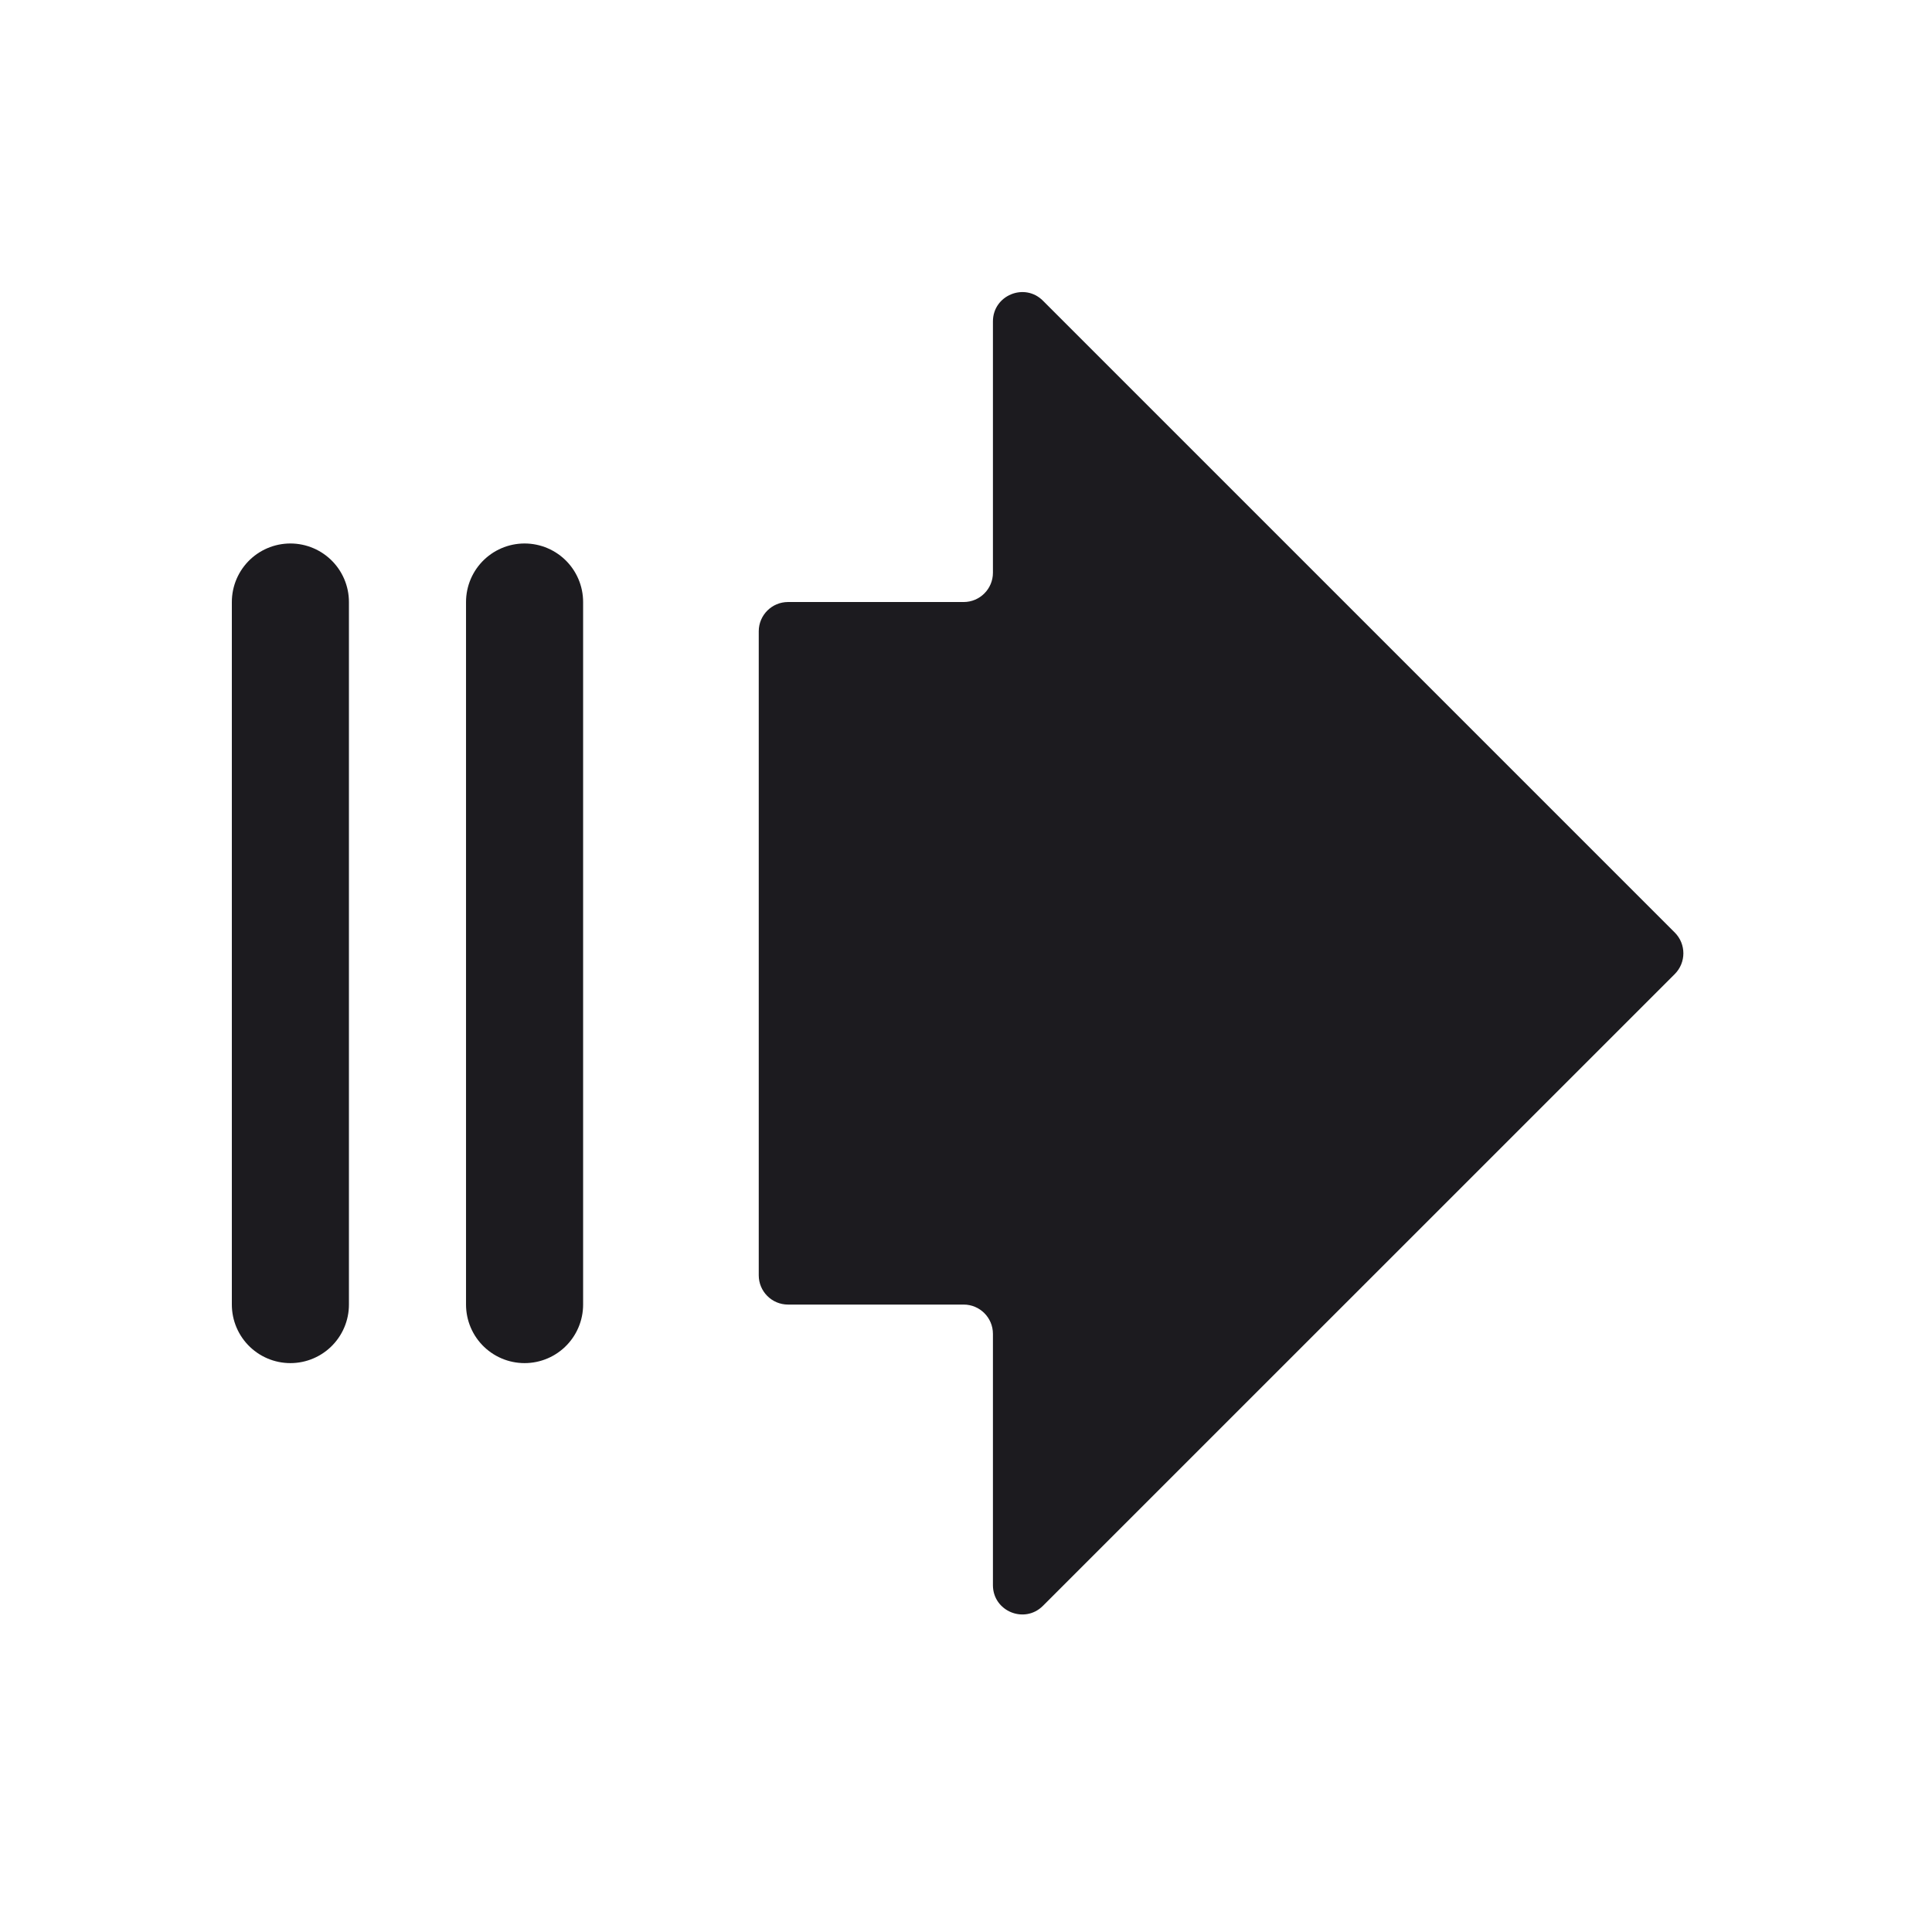 <svg width="33" height="33" viewBox="0 0 33 33" fill="none" xmlns="http://www.w3.org/2000/svg">
<path d="M16.96 5.49C16.96 5.045 17.499 4.821 17.814 5.136L28.607 15.929C28.802 16.125 28.802 16.441 28.607 16.637L17.814 27.429C17.499 27.744 16.96 27.521 16.96 27.076V22.783C16.96 22.507 16.736 22.283 16.46 22.283H13.46C13.184 22.283 12.96 22.059 12.96 21.783V10.783C12.96 10.507 13.184 10.283 13.46 10.283H16.46C16.736 10.283 16.96 10.059 16.96 9.783V5.49Z" fill="#1C1B1F"/>
<path d="M4.96 22.283V10.283" stroke="#1C1B1F" stroke-width="2" stroke-linecap="round" stroke-linejoin="round"/>
<path d="M8.96 22.283V10.283" stroke="#1C1B1F" stroke-width="2" stroke-linecap="round" stroke-linejoin="round"/>
</svg>
